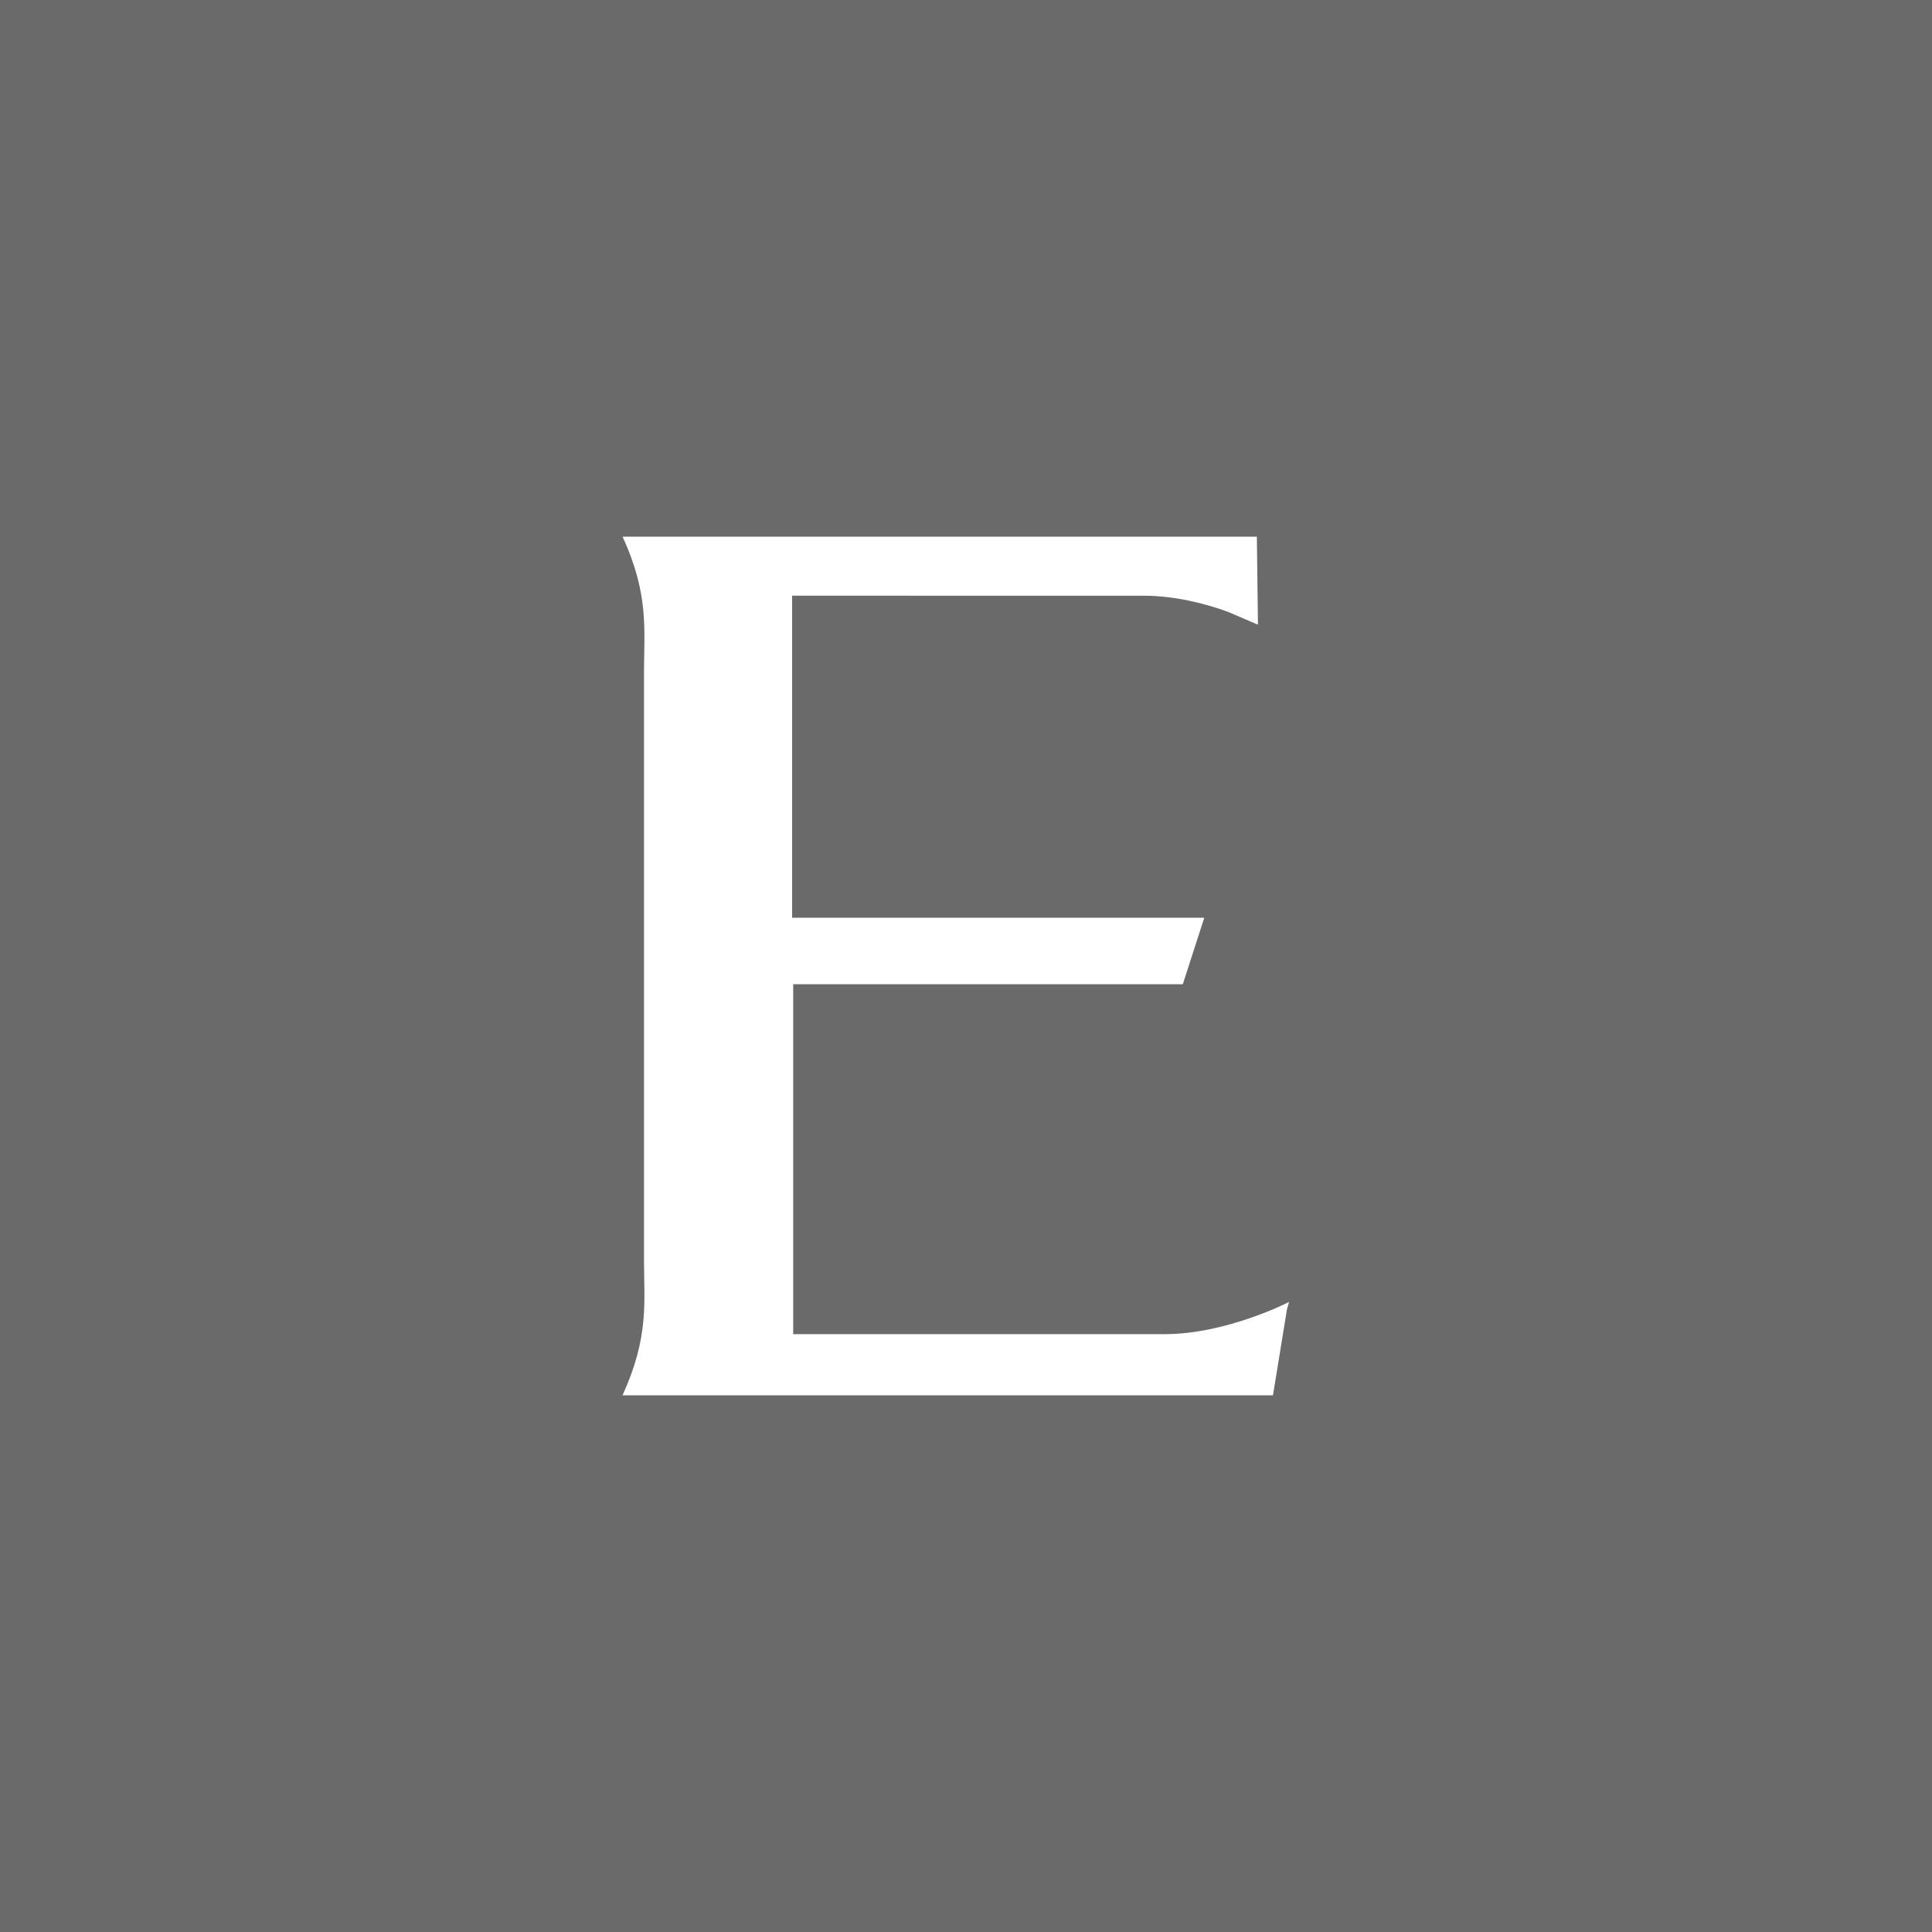 <!-- by TradingView --><svg xmlns="http://www.w3.org/2000/svg" width="18" height="18"><path fill="#6A6A6A" d="M0 0h18v18H0z"/><path d="M11.99 12.2l-.13.8H5.8c.25-.55.2-.87.2-1.26V6.26c0-.38.05-.72-.2-1.26h5.91l.01.82-.28-.12c-.22-.08-.5-.15-.79-.15H7.38v3h3.84l-.2.62H7.39v3.26h3.46c.58 0 1.16-.3 1.16-.3l-.02.07z" fill="#fff"/></svg>